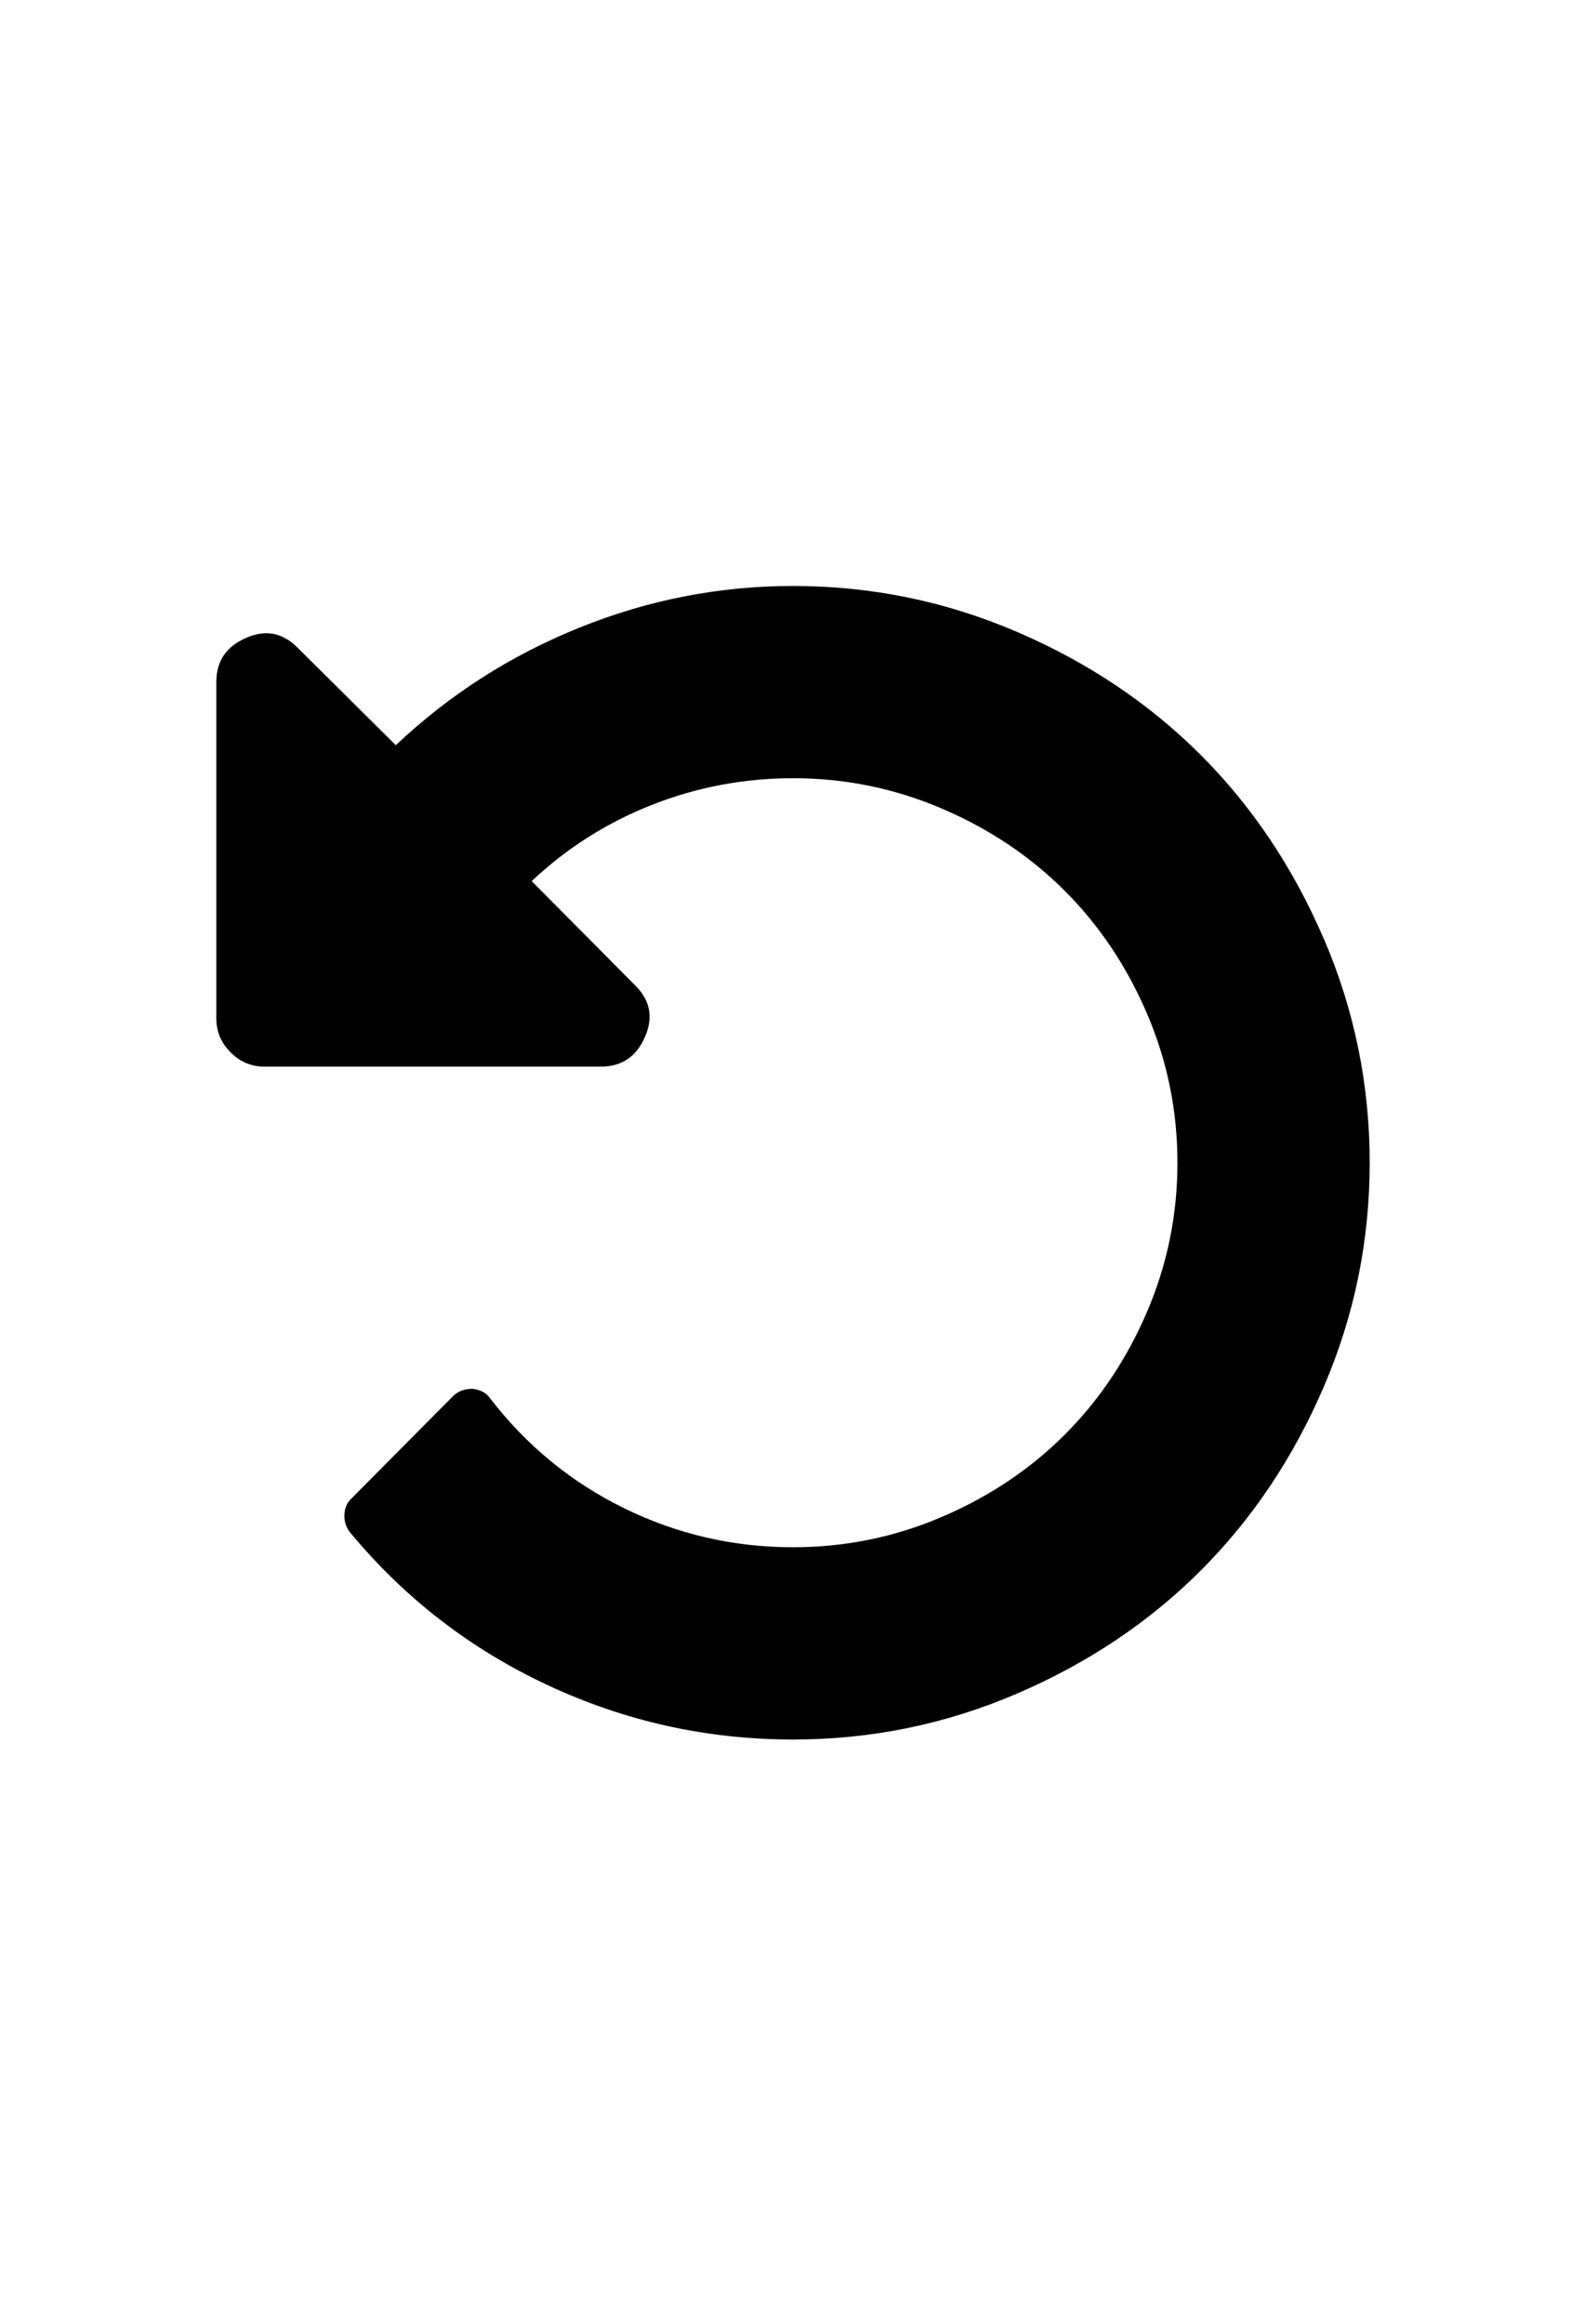 <svg class="svg-navigation" alt="RESET" width="15" xmlns="http://www.w3.org/2000/svg" viewBox="0 0 22 22">
	<g>
			<path d="m120.6 38.723c-3.312-7.713-7.766-14.367-13.36-19.961-5.595-5.594-12.248-10.05-19.962-13.361-7.713-3.314-15.805-4.97-24.278-4.97-7.984 0-15.71 1.506-23.18 4.521-7.468 3.01-14.11 7.265-19.92 12.751l-10.593-10.511c-1.63-1.684-3.503-2.064-5.622-1.141-2.173.924-3.259 2.527-3.259 4.808v36.5c0 1.412.516 2.634 1.548 3.666 1.033 1.032 2.255 1.548 3.667 1.548h36.5c2.282 0 3.884-1.086 4.807-3.259.923-2.118.543-3.992-1.141-5.622l-11.162-11.243c3.803-3.585 8.148-6.341 13.04-8.27 4.889-1.928 9.994-2.893 15.317-2.893 5.649 0 11.04 1.101 16.17 3.3 5.133 2.2 9.572 5.174 13.32 8.922 3.748 3.747 6.722 8.187 8.922 13.32 2.199 5.133 3.299 10.523 3.299 16.17 0 5.65-1.1 11.04-3.299 16.17-2.2 5.133-5.174 9.573-8.922 13.321-3.748 3.748-8.188 6.722-13.32 8.921-5.133 2.2-10.525 3.3-16.17 3.3-6.464 0-12.574-1.412-18.332-4.236-5.757-2.824-10.618-6.816-14.583-11.977-.38-.543-1-.87-1.874-.979-.815 0-1.494.244-2.037.733l-11.162 11.244c-.434.436-.665.991-.692 1.67-.027.68.15 1.29.53 1.833 5.921 7.17 13.09 12.724 21.509 16.661 8.419 3.937 17.3 5.907 26.642 5.907 8.473 0 16.566-1.657 24.279-4.97 7.713-3.313 14.365-7.768 19.961-13.361 5.594-5.596 10.05-12.248 13.361-19.961 3.313-7.713 4.969-15.807 4.969-24.279 0-8.474-1.657-16.564-4.97-24.277" transform="matrix(.128 0 0 .128 2.95 2.948)"/>
	</g>
</svg>
